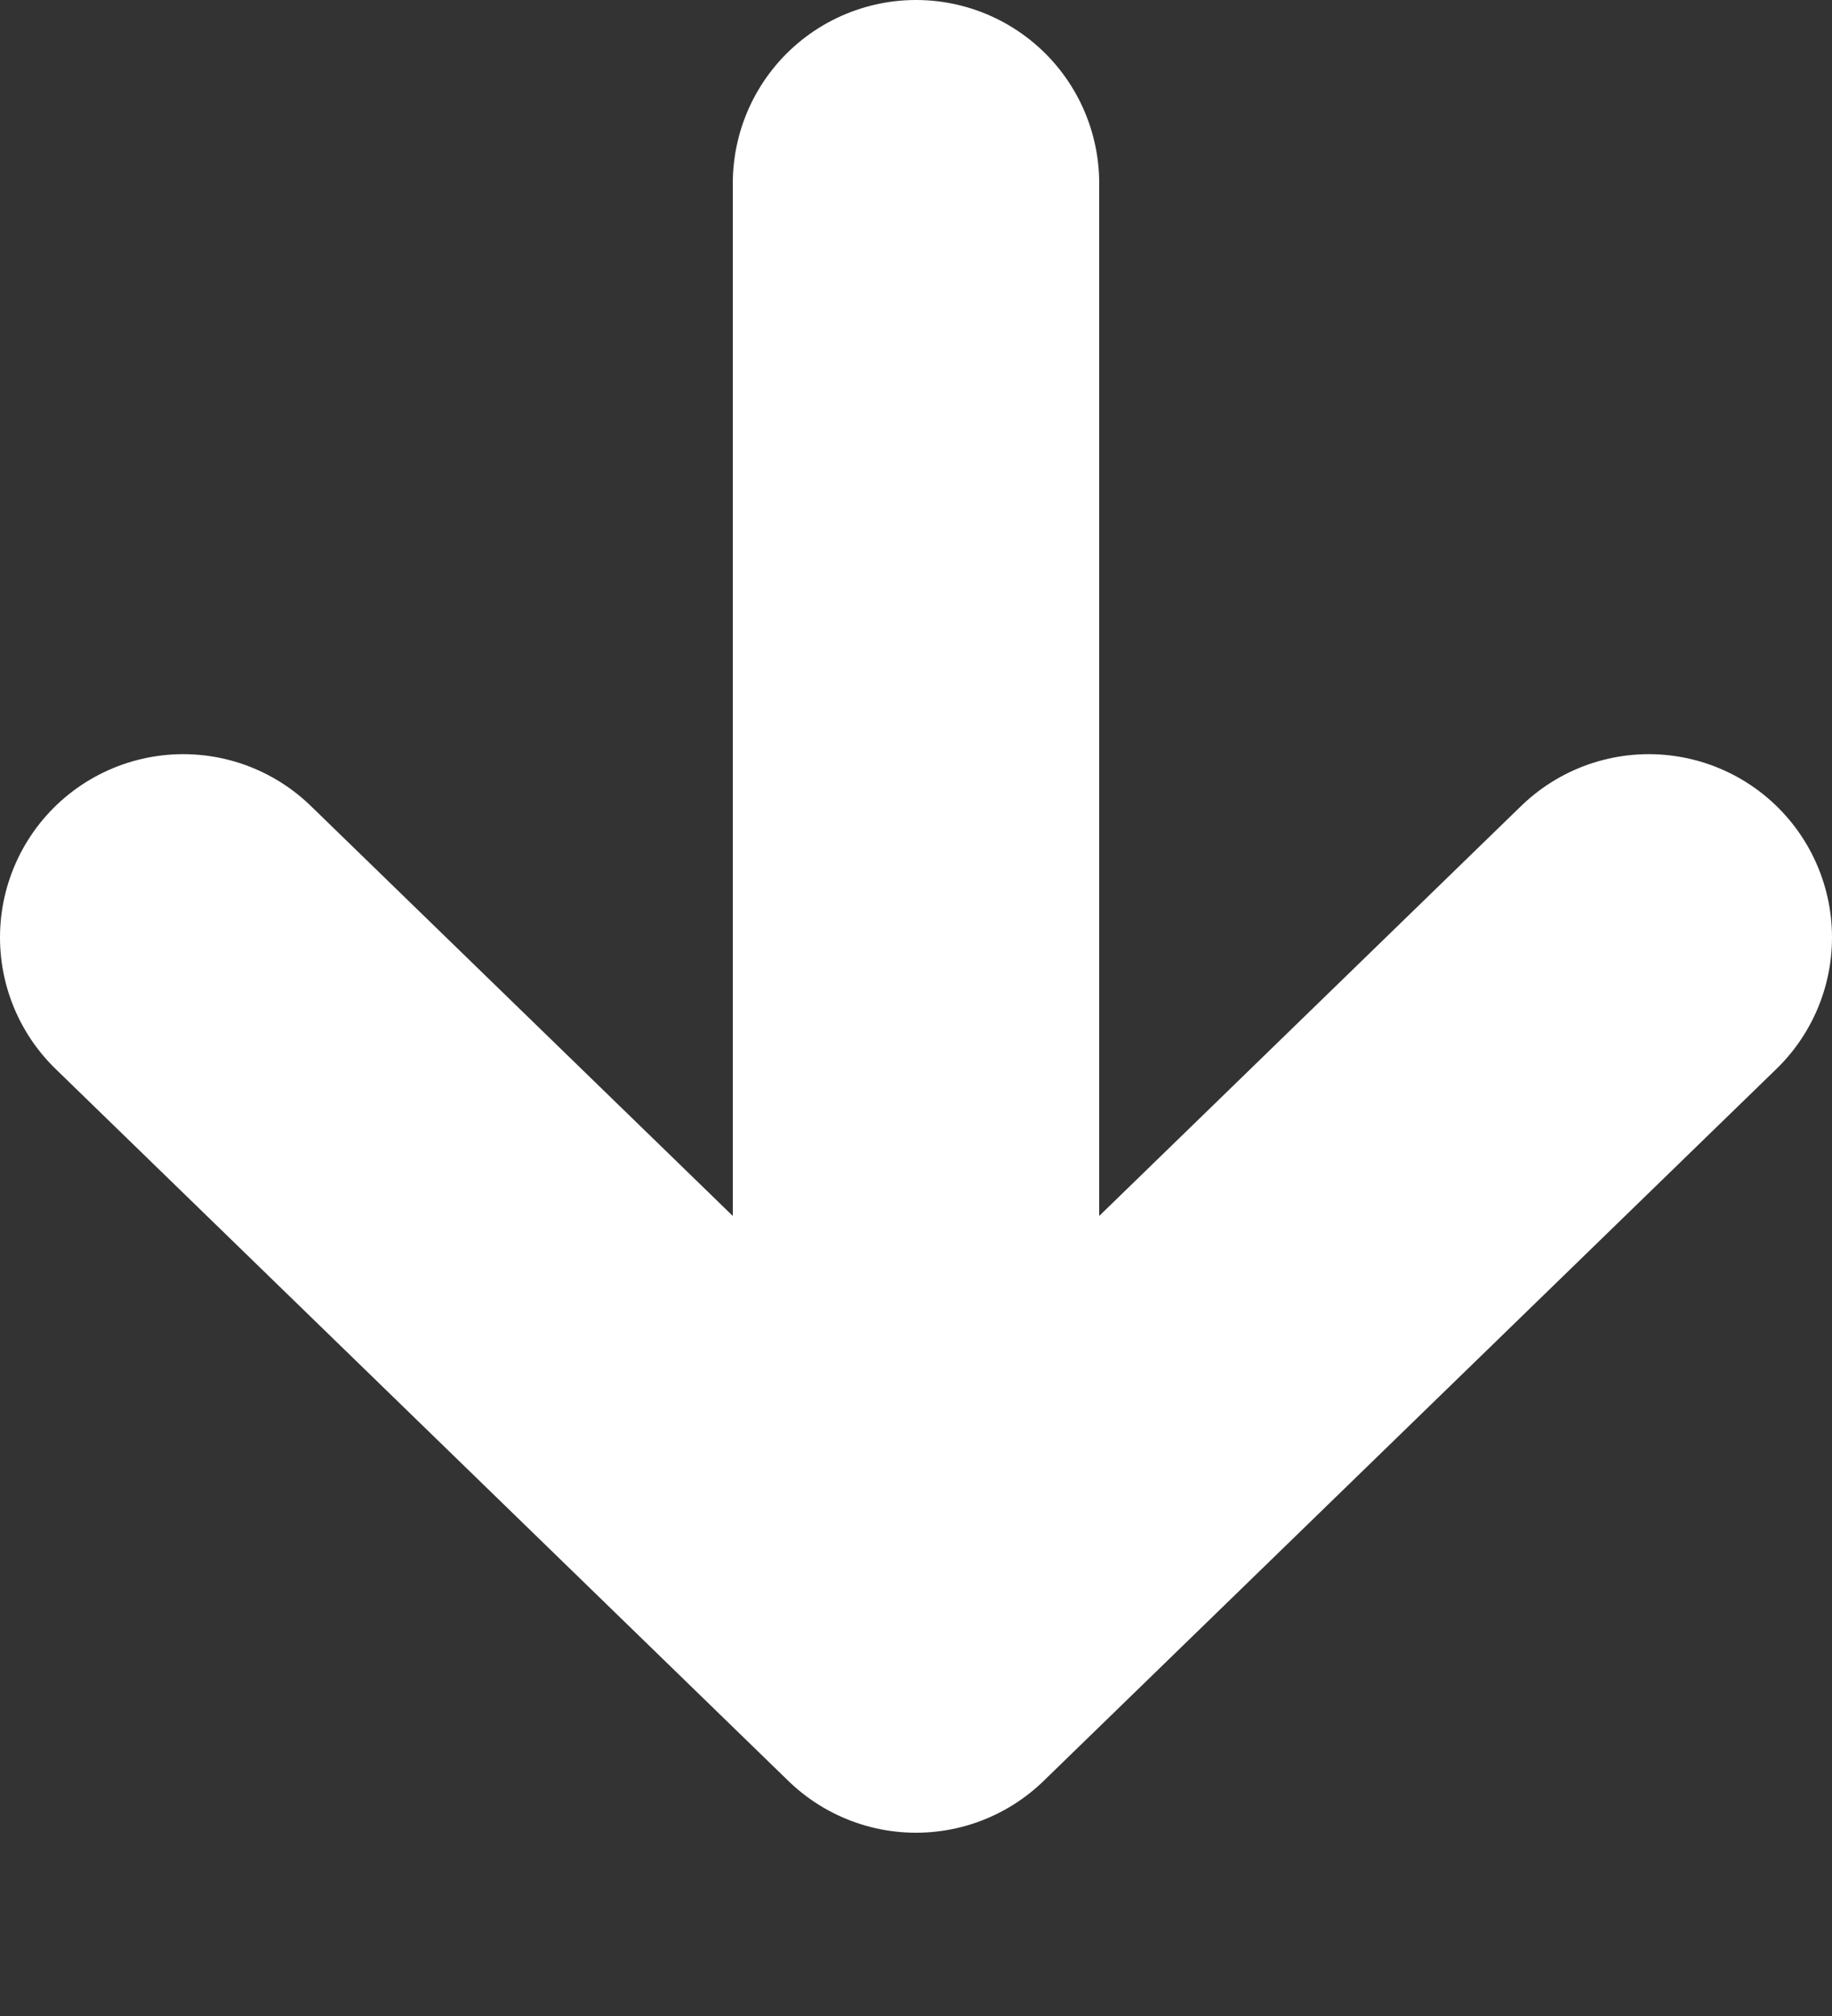 <svg width="10" height="11" viewBox="0 0 10 11" fill="none" xmlns="http://www.w3.org/2000/svg">
<rect x="0" y="0" width="10" height="11" fill="#333333" stroke="none"/>
<path d="M5 1L5 9M5 9L9 5.115M5 9L1 5.115" stroke="white" stroke-width="2" stroke-linecap="round"/>
</svg>
